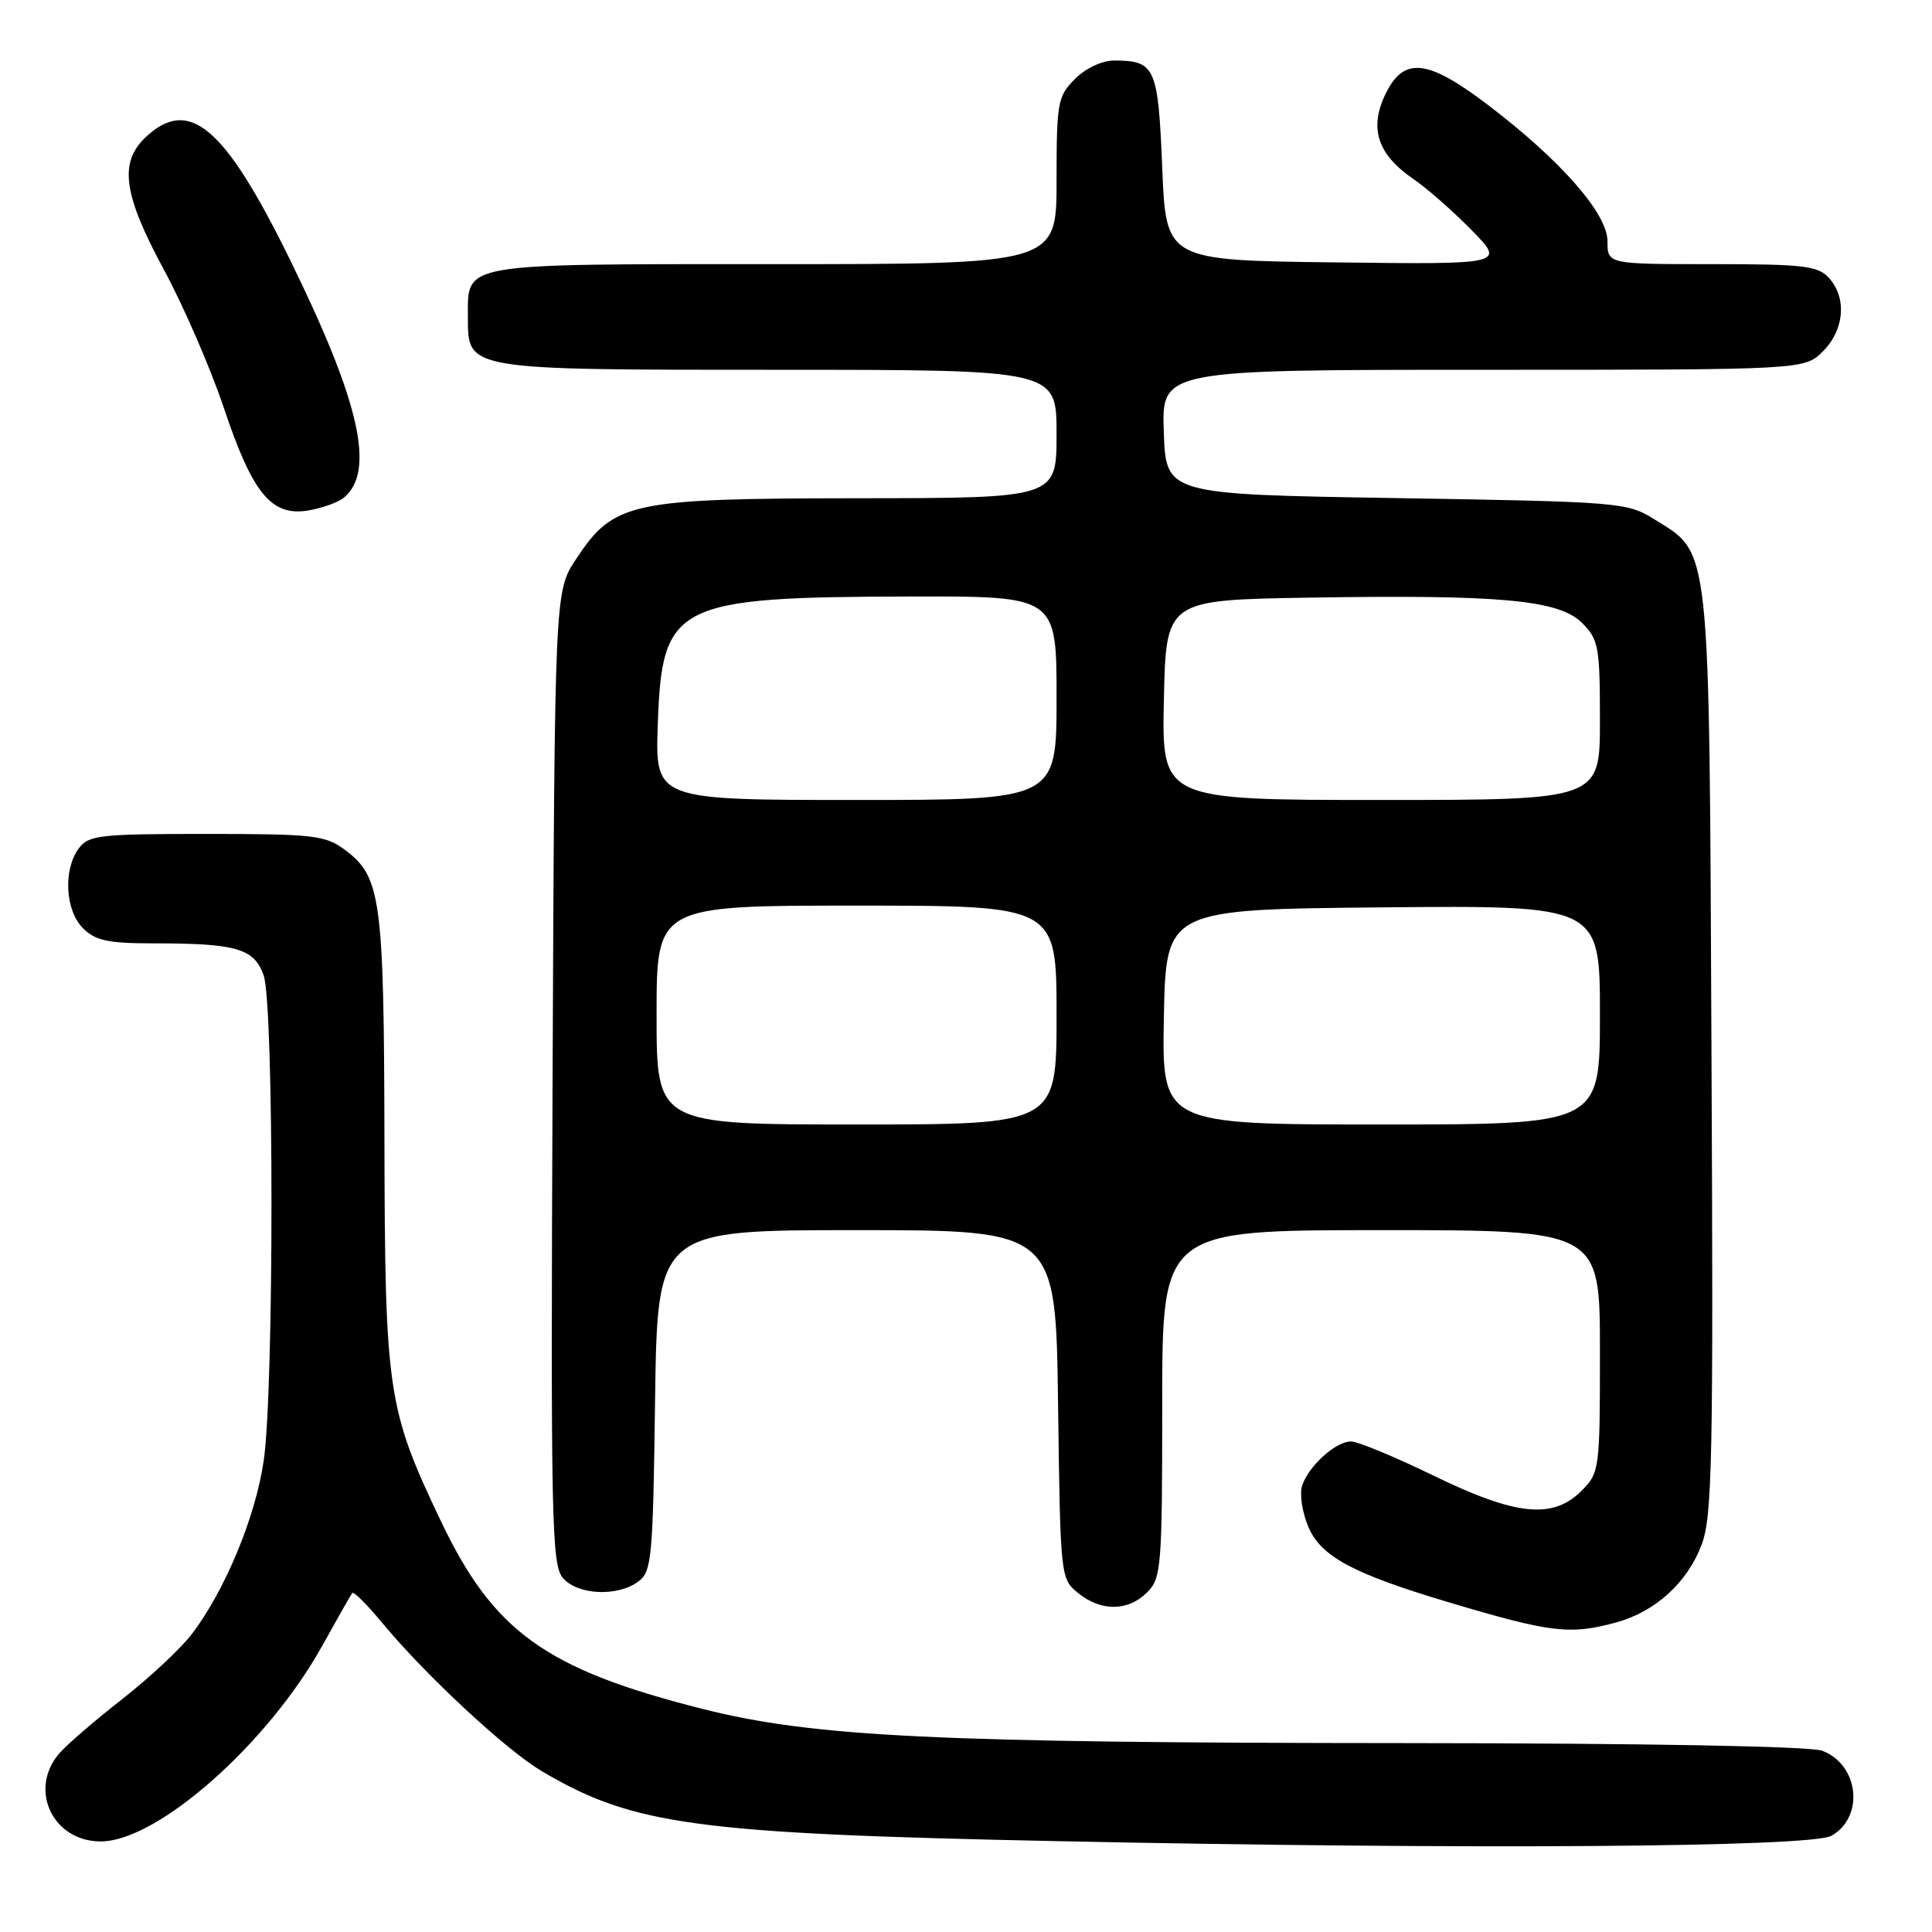 <?xml version="1.0" encoding="UTF-8" standalone="no"?>
<!DOCTYPE svg PUBLIC "-//W3C//DTD SVG 1.1//EN" "http://www.w3.org/Graphics/SVG/1.1/DTD/svg11.dtd" >
<svg xmlns="http://www.w3.org/2000/svg" xmlns:xlink="http://www.w3.org/1999/xlink" version="1.1" viewBox="0 0 256 256">
 <g >
 <path fill="currentColor"
d=" M 242.68 243.25 C 247.08 240.74 246.32 233.83 241.45 231.98 C 239.88 231.39 218.18 230.99 186.18 230.97 C 123.98 230.94 107.73 230.15 93.01 226.42 C 72.28 221.17 65.38 216.20 58.39 201.49 C 51.33 186.66 51.01 184.47 50.94 151.04 C 50.88 119.03 50.49 116.16 45.68 112.59 C 43.10 110.68 41.52 110.50 27.35 110.50 C 13.15 110.50 11.72 110.66 10.42 112.44 C 8.35 115.27 8.64 120.64 11.00 123.00 C 12.64 124.64 14.33 125.00 20.38 125.00 C 31.36 125.00 33.69 125.68 34.94 129.26 C 36.31 133.18 36.32 184.03 34.95 193.50 C 33.88 200.96 29.83 210.73 25.42 216.52 C 23.94 218.46 19.75 222.36 16.12 225.20 C 12.48 228.04 8.72 231.29 7.77 232.43 C 3.77 237.22 7.04 244.00 13.34 244.00 C 20.87 244.00 35.52 231.04 42.74 218.00 C 44.72 214.43 46.49 211.31 46.68 211.08 C 46.86 210.84 48.66 212.64 50.68 215.08 C 56.37 221.95 67.06 231.89 71.76 234.67 C 83.85 241.84 92.12 242.97 140.00 243.96 C 194.40 245.10 240.01 244.78 242.68 243.25 Z  M 214.22 214.96 C 219.38 213.52 223.56 209.71 225.46 204.72 C 226.89 200.98 227.04 193.56 226.78 139.50 C 226.47 71.09 226.72 73.48 219.14 68.77 C 215.62 66.57 214.51 66.48 185.00 66.00 C 154.50 65.50 154.50 65.50 154.21 57.25 C 153.92 49.00 153.92 49.00 196.51 49.00 C 239.09 49.00 239.09 49.00 241.55 46.55 C 244.40 43.69 244.74 39.48 242.35 36.83 C 240.89 35.22 238.99 35.00 226.85 35.00 C 213.00 35.00 213.00 35.00 213.00 31.96 C 213.00 28.29 206.78 21.21 197.10 13.86 C 189.07 7.76 185.95 7.47 183.53 12.58 C 181.41 17.05 182.56 20.49 187.27 23.71 C 189.05 24.92 192.52 27.97 194.98 30.48 C 199.46 35.04 199.46 35.04 176.98 34.77 C 154.50 34.50 154.50 34.50 154.00 22.21 C 153.46 8.92 153.07 8.04 147.70 8.02 C 146.05 8.01 143.90 9.01 142.45 10.45 C 140.14 12.76 140.00 13.56 140.00 23.95 C 140.00 35.00 140.00 35.00 102.57 35.00 C 60.69 35.00 62.00 34.77 62.00 42.01 C 62.00 49.07 61.58 49.00 103.22 49.00 C 140.00 49.00 140.00 49.00 140.00 57.50 C 140.00 66.00 140.00 66.00 113.75 66.02 C 83.46 66.05 81.34 66.50 76.32 74.10 C 73.50 78.35 73.50 78.35 73.22 142.82 C 72.97 202.07 73.08 207.43 74.63 209.14 C 76.63 211.36 81.81 211.59 84.56 209.58 C 86.36 208.26 86.52 206.59 86.80 185.58 C 87.11 163.00 87.11 163.00 113.50 163.00 C 139.90 163.00 139.90 163.00 140.20 186.09 C 140.50 208.98 140.52 209.20 142.86 211.09 C 145.91 213.56 149.48 213.52 152.00 211.00 C 153.88 209.12 154.00 207.67 154.00 186.00 C 154.00 163.00 154.00 163.00 183.00 163.00 C 212.00 163.00 212.00 163.00 212.00 179.05 C 212.00 194.75 211.95 195.14 209.55 197.55 C 205.74 201.35 200.86 200.84 189.89 195.50 C 184.81 193.03 179.91 191.00 179.01 191.00 C 176.97 191.00 173.36 194.29 172.53 196.89 C 172.19 197.97 172.55 200.39 173.34 202.26 C 175.00 206.24 179.19 208.50 192.02 212.33 C 205.53 216.36 208.07 216.66 214.22 214.96 Z  M 45.56 65.95 C 49.76 62.47 47.69 53.29 38.47 34.50 C 29.78 16.77 25.08 12.76 19.31 18.17 C 15.74 21.54 16.32 25.75 21.73 35.76 C 24.33 40.57 27.88 48.76 29.63 53.96 C 33.45 65.38 35.94 68.43 40.79 67.65 C 42.65 67.34 44.80 66.58 45.56 65.95 Z  M 87.00 134.50 C 87.00 120.00 87.00 120.00 113.50 120.00 C 140.00 120.00 140.00 120.00 140.00 134.50 C 140.00 149.00 140.00 149.00 113.50 149.00 C 87.00 149.00 87.00 149.00 87.00 134.50 Z  M 154.22 134.75 C 154.50 120.50 154.50 120.50 183.25 120.23 C 212.00 119.97 212.00 119.97 212.00 134.48 C 212.00 149.00 212.00 149.00 182.97 149.00 C 153.95 149.00 153.95 149.00 154.22 134.75 Z  M 87.16 96.02 C 87.71 79.95 89.35 79.11 120.75 79.04 C 140.00 79.00 140.00 79.00 140.00 92.50 C 140.00 106.00 140.00 106.00 113.41 106.00 C 86.81 106.00 86.81 106.00 87.16 96.02 Z  M 154.22 92.75 C 154.50 79.50 154.50 79.50 173.50 79.19 C 198.91 78.78 206.58 79.49 209.64 82.55 C 211.82 84.73 212.00 85.71 212.00 95.45 C 212.00 106.00 212.00 106.00 182.97 106.00 C 153.94 106.00 153.94 106.00 154.22 92.75 Z "/>
</g>
</svg>